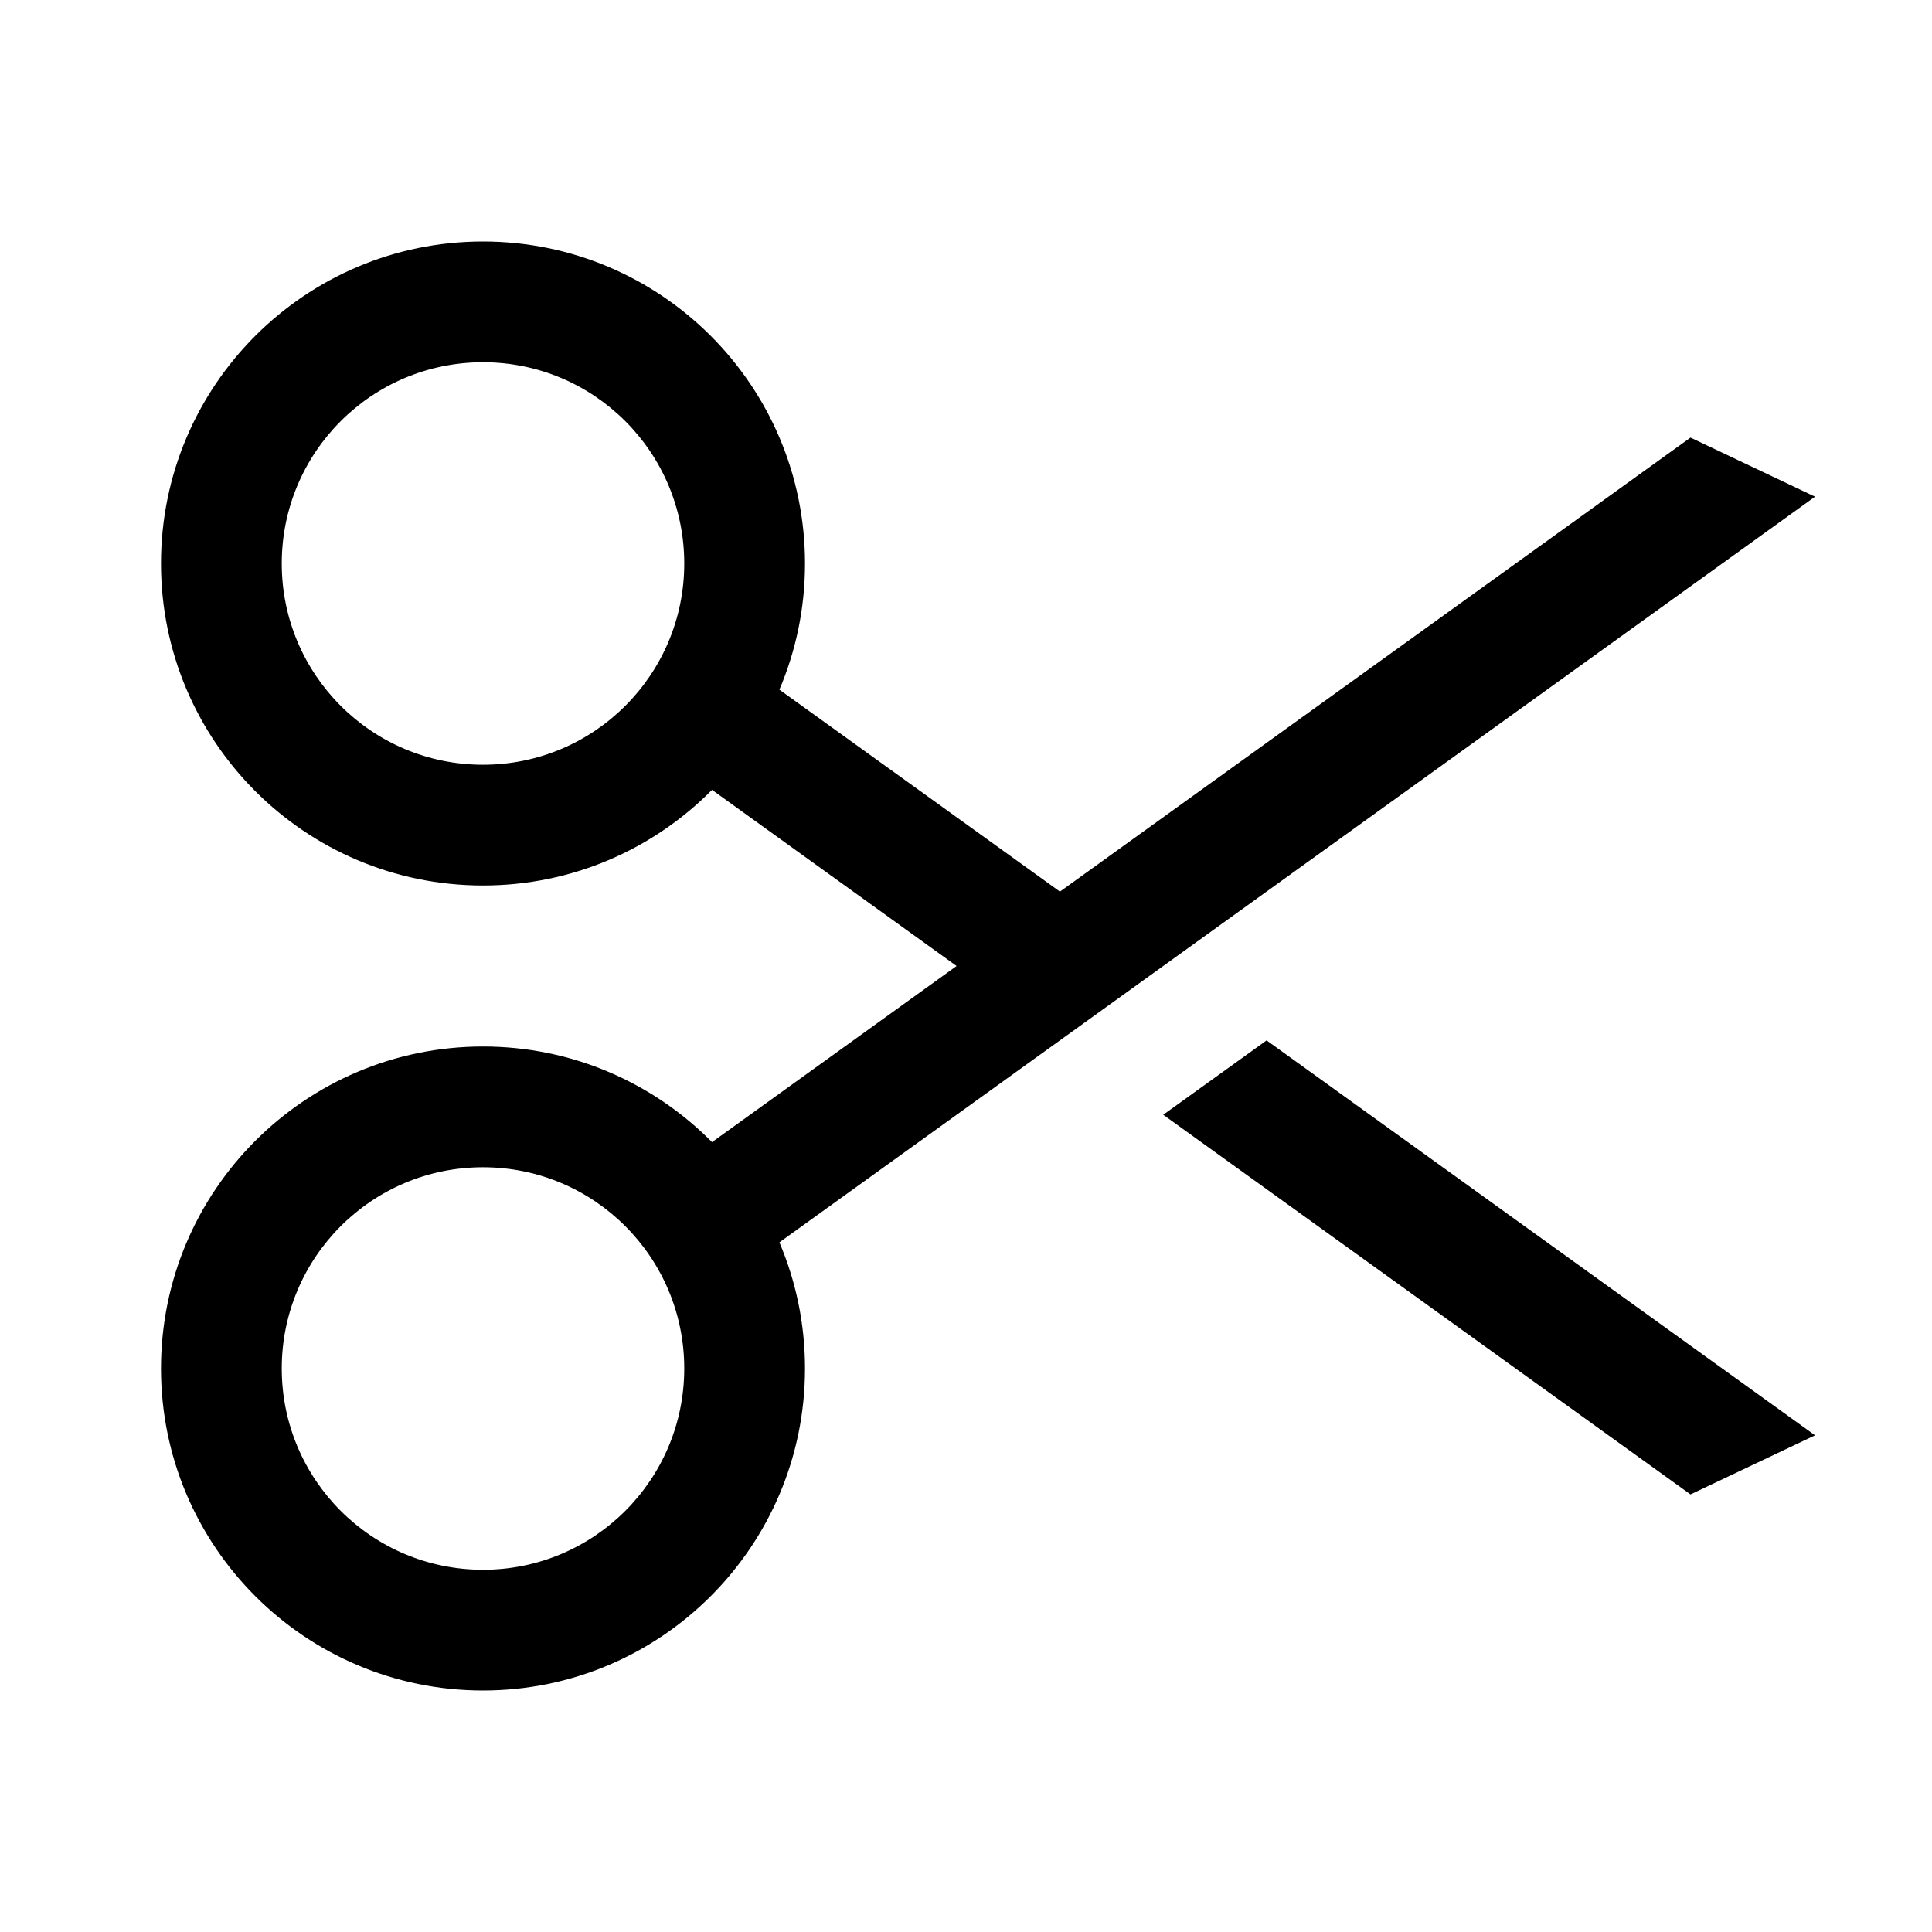 <svg width="24" height="24" viewBox="0 0 24 24" fill="none" xmlns="http://www.w3.org/2000/svg">
<path fill-rule="evenodd" clip-rule="evenodd" d="M6 3C3.791 3 2 4.791 2 7C2 9.209 3.791 11 6 11C7.113 11 8.119 10.546 8.845 9.812L11.883 12L8.845 14.188C8.119 13.454 7.113 13 6 13C3.791 13 2 14.791 2 17C2 19.209 3.791 21 6 21C8.209 21 10 19.209 10 17C10 16.444 9.887 15.915 9.682 15.433L22.547 6.17L21 5.436L13.167 11.076L9.682 8.567C9.887 8.085 10 7.556 10 7C10 4.791 8.209 3 6 3ZM3.5 7C3.5 5.619 4.619 4.5 6 4.5C7.381 4.5 8.5 5.619 8.5 7C8.5 8.381 7.381 9.5 6 9.5C4.619 9.5 3.5 8.381 3.5 7ZM3.5 17C3.5 15.619 4.619 14.5 6 14.5C7.381 14.5 8.5 15.619 8.5 17C8.5 18.381 7.381 19.5 6 19.5C4.619 19.5 3.5 18.381 3.5 17Z" fill="currentColor"/>
<path d="M21 18.564L14.45 13.848L15.734 12.924L22.547 17.83L21 18.564Z" fill="currentColor"/>
</svg>
